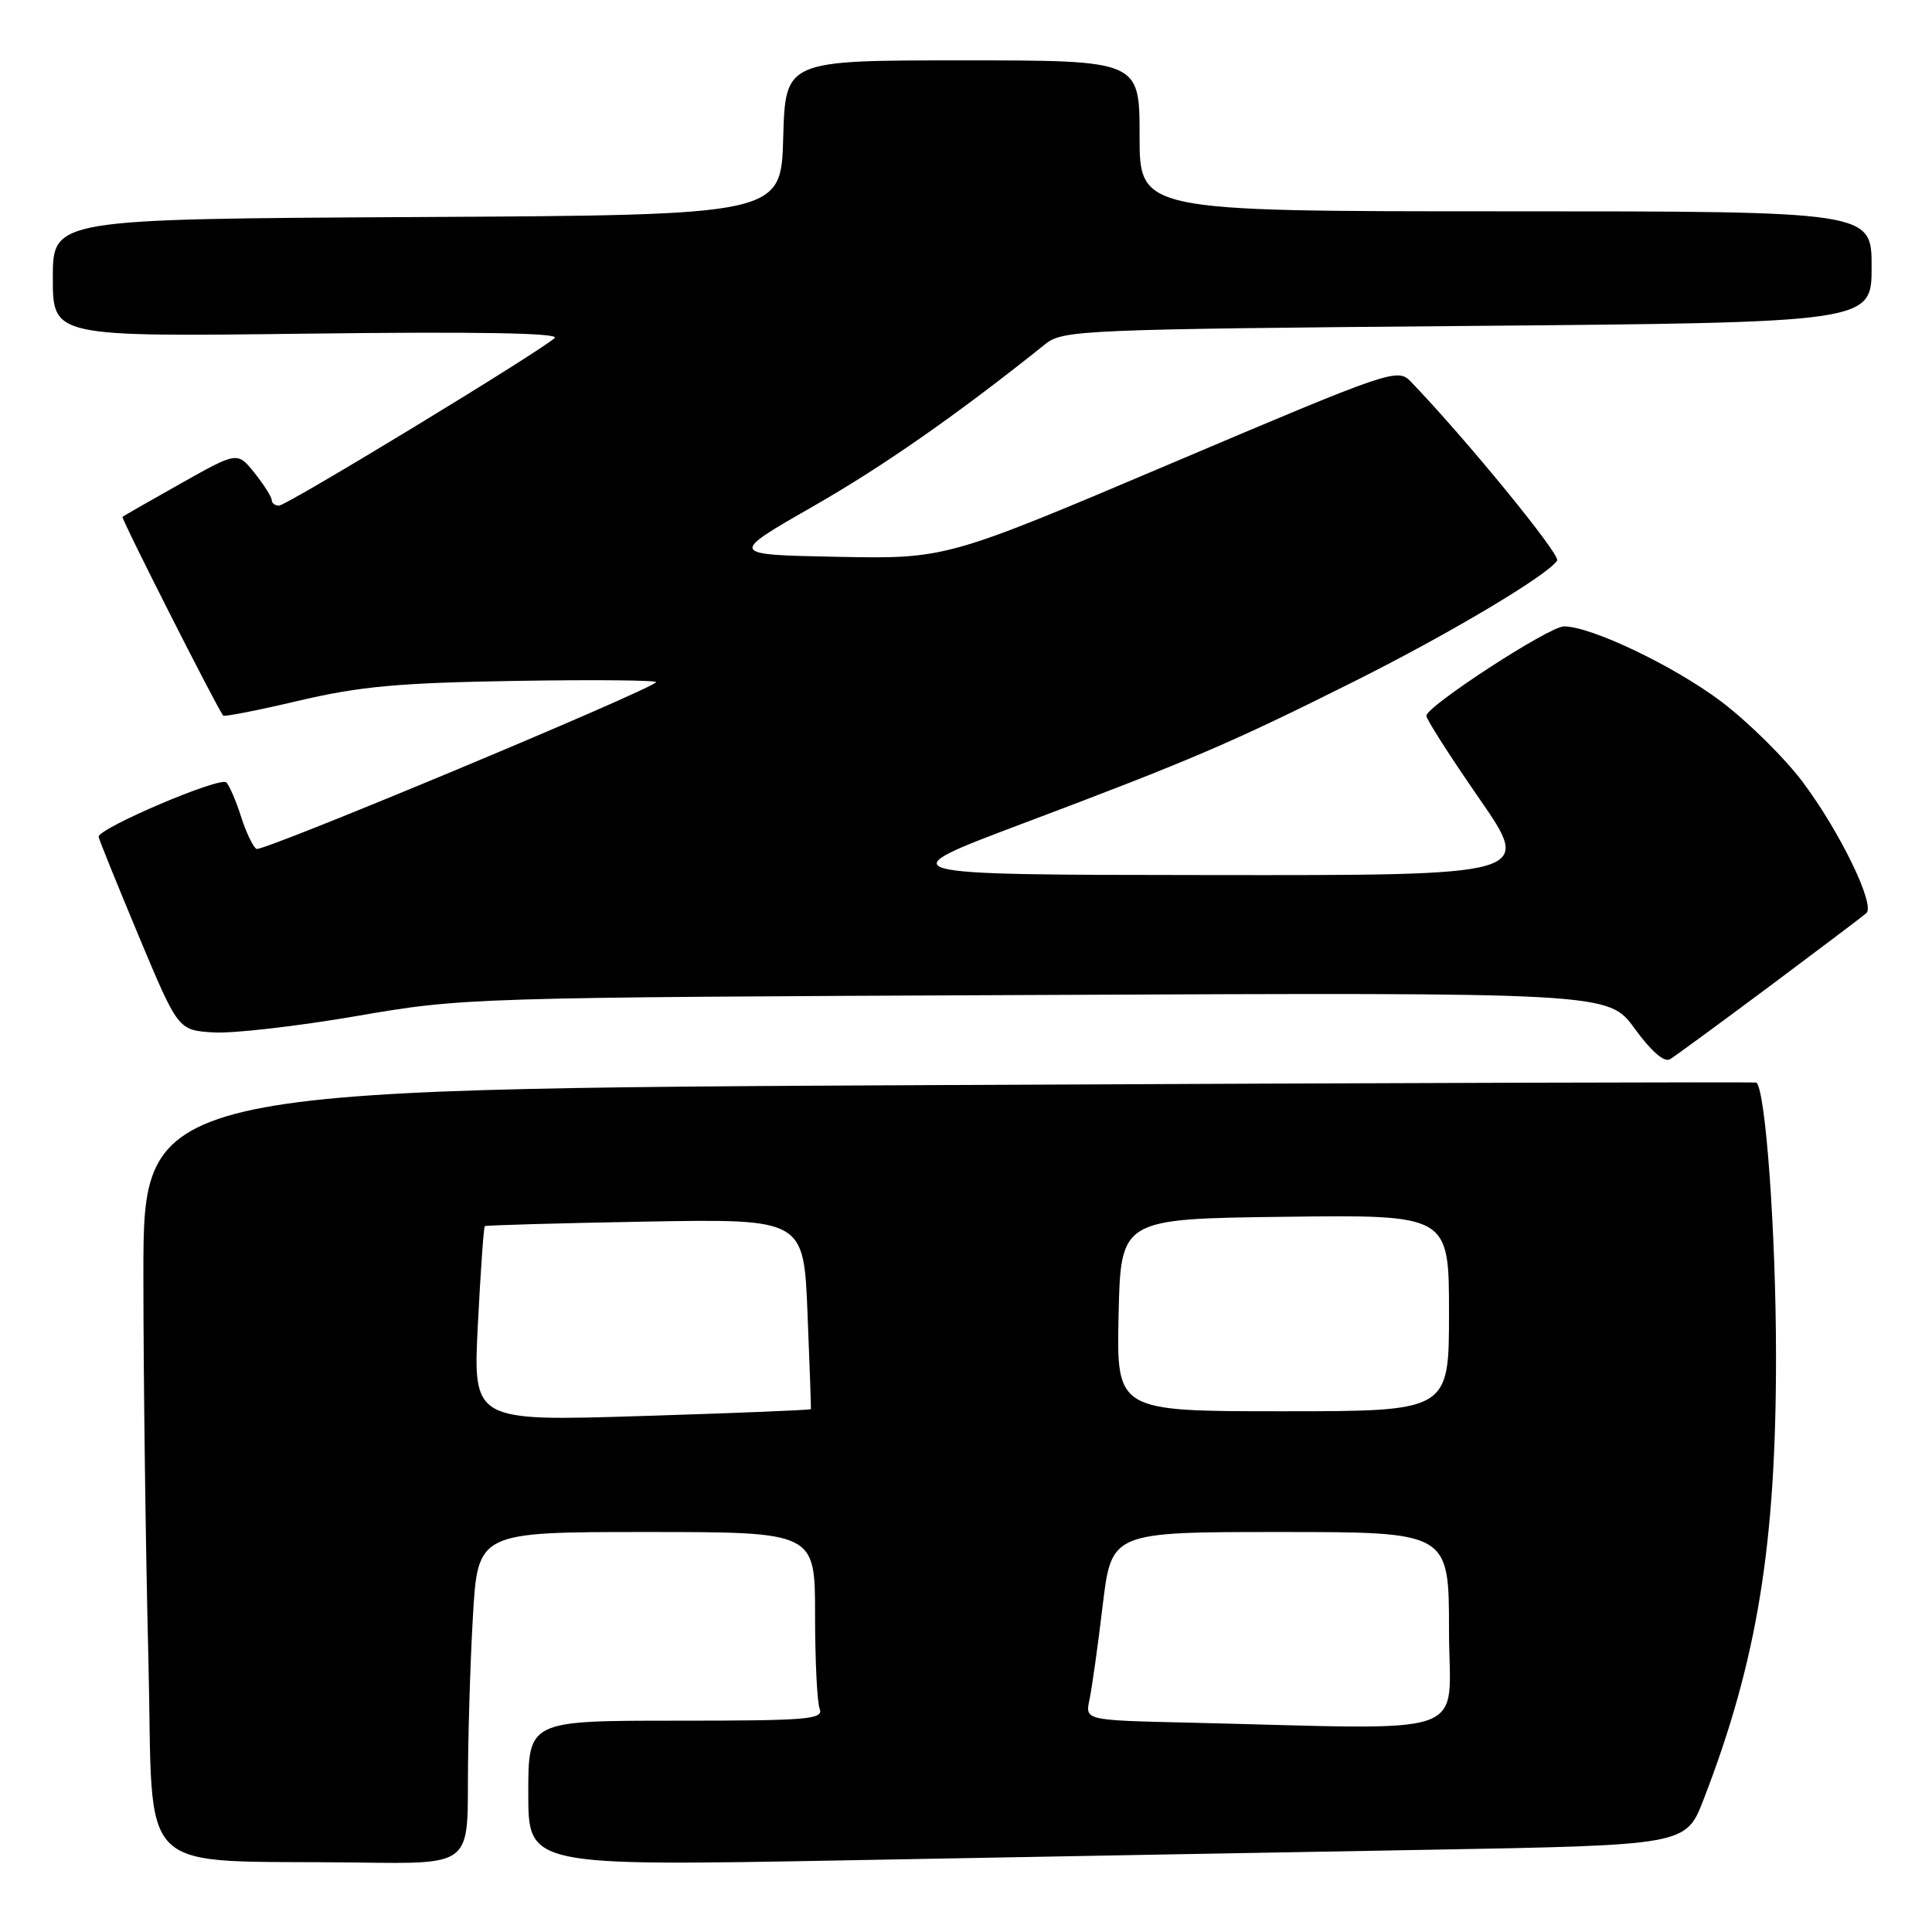 <?xml version="1.0" encoding="UTF-8" standalone="no"?>
<!DOCTYPE svg PUBLIC "-//W3C//DTD SVG 1.1//EN" "http://www.w3.org/Graphics/SVG/1.1/DTD/svg11.dtd" >
<svg xmlns="http://www.w3.org/2000/svg" xmlns:xlink="http://www.w3.org/1999/xlink" version="1.1" viewBox="0 0 256 256">
 <g >
 <path fill="currentColor"
d=" M 62.00 236.25 C 62.01 230.34 62.30 220.44 62.66 214.25 C 63.31 203.00 63.31 203.00 85.65 203.00 C 108.00 203.00 108.00 203.00 108.00 213.92 C 108.00 219.92 108.27 225.55 108.61 226.42 C 109.15 227.83 107.08 228.00 89.61 228.00 C 70.00 228.00 70.00 228.00 70.00 237.64 C 70.00 247.28 70.00 247.28 112.25 246.50 C 135.49 246.07 170.00 245.44 188.94 245.11 C 223.38 244.50 223.38 244.50 225.71 238.50 C 232.84 220.10 235.36 204.64 235.33 179.50 C 235.32 163.33 233.95 144.42 232.73 143.45 C 232.61 143.35 184.46 143.49 125.75 143.77 C 19.00 144.28 19.00 144.28 19.00 168.89 C 19.00 182.43 19.30 205.29 19.66 219.71 C 20.41 249.50 17.17 246.38 47.75 246.80 C 62.00 247.00 62.00 247.00 62.00 236.25 Z  M 234.50 130.67 C 241.10 125.74 246.86 121.39 247.30 121.00 C 248.52 119.93 243.82 110.24 238.89 103.65 C 236.48 100.43 231.58 95.60 228.01 92.91 C 221.72 88.20 210.83 83.00 207.23 83.00 C 205.27 83.00 189.00 93.58 189.00 94.85 C 189.00 95.31 192.16 100.25 196.03 105.84 C 203.06 116.00 203.06 116.00 160.28 115.95 C 117.50 115.91 117.50 115.91 135.50 109.13 C 157.83 100.72 163.18 98.43 179.50 90.26 C 192.07 83.97 205.16 76.17 206.33 74.27 C 206.80 73.51 194.21 58.12 186.97 50.60 C 185.18 48.74 184.52 48.96 155.25 61.38 C 125.36 74.06 125.36 74.06 110.96 73.78 C 96.56 73.50 96.56 73.50 107.68 67.13 C 117.09 61.75 126.93 54.87 138.54 45.57 C 140.83 43.74 143.51 43.63 194.47 43.19 C 248.00 42.73 248.00 42.73 248.00 35.37 C 248.00 28.00 248.00 28.00 199.50 28.00 C 151.00 28.00 151.00 28.00 151.00 18.00 C 151.00 8.00 151.00 8.00 127.53 8.00 C 104.07 8.00 104.07 8.00 103.78 18.25 C 103.50 28.50 103.50 28.50 55.25 28.76 C 7.00 29.02 7.00 29.02 7.00 36.82 C 7.00 44.63 7.00 44.63 40.75 44.21 C 63.06 43.93 74.16 44.12 73.50 44.78 C 71.85 46.41 38.00 67.00 36.96 67.00 C 36.43 67.00 36.00 66.66 36.00 66.25 C 35.99 65.84 34.97 64.23 33.73 62.67 C 31.46 59.84 31.46 59.84 23.98 64.05 C 19.87 66.36 16.38 68.36 16.23 68.48 C 16.01 68.66 28.65 93.61 29.57 94.82 C 29.70 95.00 34.24 94.11 39.66 92.83 C 47.74 90.94 52.89 90.47 68.46 90.22 C 78.89 90.05 87.20 90.13 86.94 90.40 C 85.65 91.68 34.71 112.94 33.98 112.49 C 33.52 112.20 32.61 110.29 31.95 108.24 C 31.30 106.18 30.42 104.13 30.00 103.68 C 29.24 102.83 12.94 109.78 13.07 110.89 C 13.11 111.23 15.50 117.12 18.37 124.00 C 23.60 136.50 23.60 136.50 28.24 136.80 C 30.80 136.97 39.33 135.99 47.20 134.64 C 61.41 132.19 62.00 132.17 137.31 131.84 C 213.12 131.50 213.12 131.50 216.60 136.29 C 218.80 139.31 220.52 140.81 221.29 140.35 C 221.95 139.95 227.90 135.59 234.50 130.67 Z  M 157.14 228.25 C 143.78 227.94 143.78 227.94 144.36 225.22 C 144.68 223.72 145.47 218.11 146.11 212.75 C 147.28 203.00 147.28 203.00 169.64 203.00 C 192.00 203.00 192.00 203.00 192.00 216.00 C 192.00 230.59 196.06 229.16 157.14 228.25 Z  M 63.32 175.51 C 63.68 168.46 64.09 162.59 64.24 162.47 C 64.38 162.35 73.95 162.08 85.50 161.87 C 106.50 161.50 106.50 161.50 107.00 174.00 C 107.28 180.88 107.48 186.60 107.45 186.72 C 107.42 186.84 97.33 187.25 85.03 187.63 C 62.67 188.33 62.67 188.33 63.32 175.51 Z  M 148.22 174.25 C 148.50 161.50 148.50 161.50 170.25 161.23 C 192.00 160.96 192.00 160.96 192.00 173.98 C 192.00 187.00 192.00 187.00 169.97 187.00 C 147.94 187.00 147.94 187.00 148.22 174.25 Z "/>
</g>
</svg>
